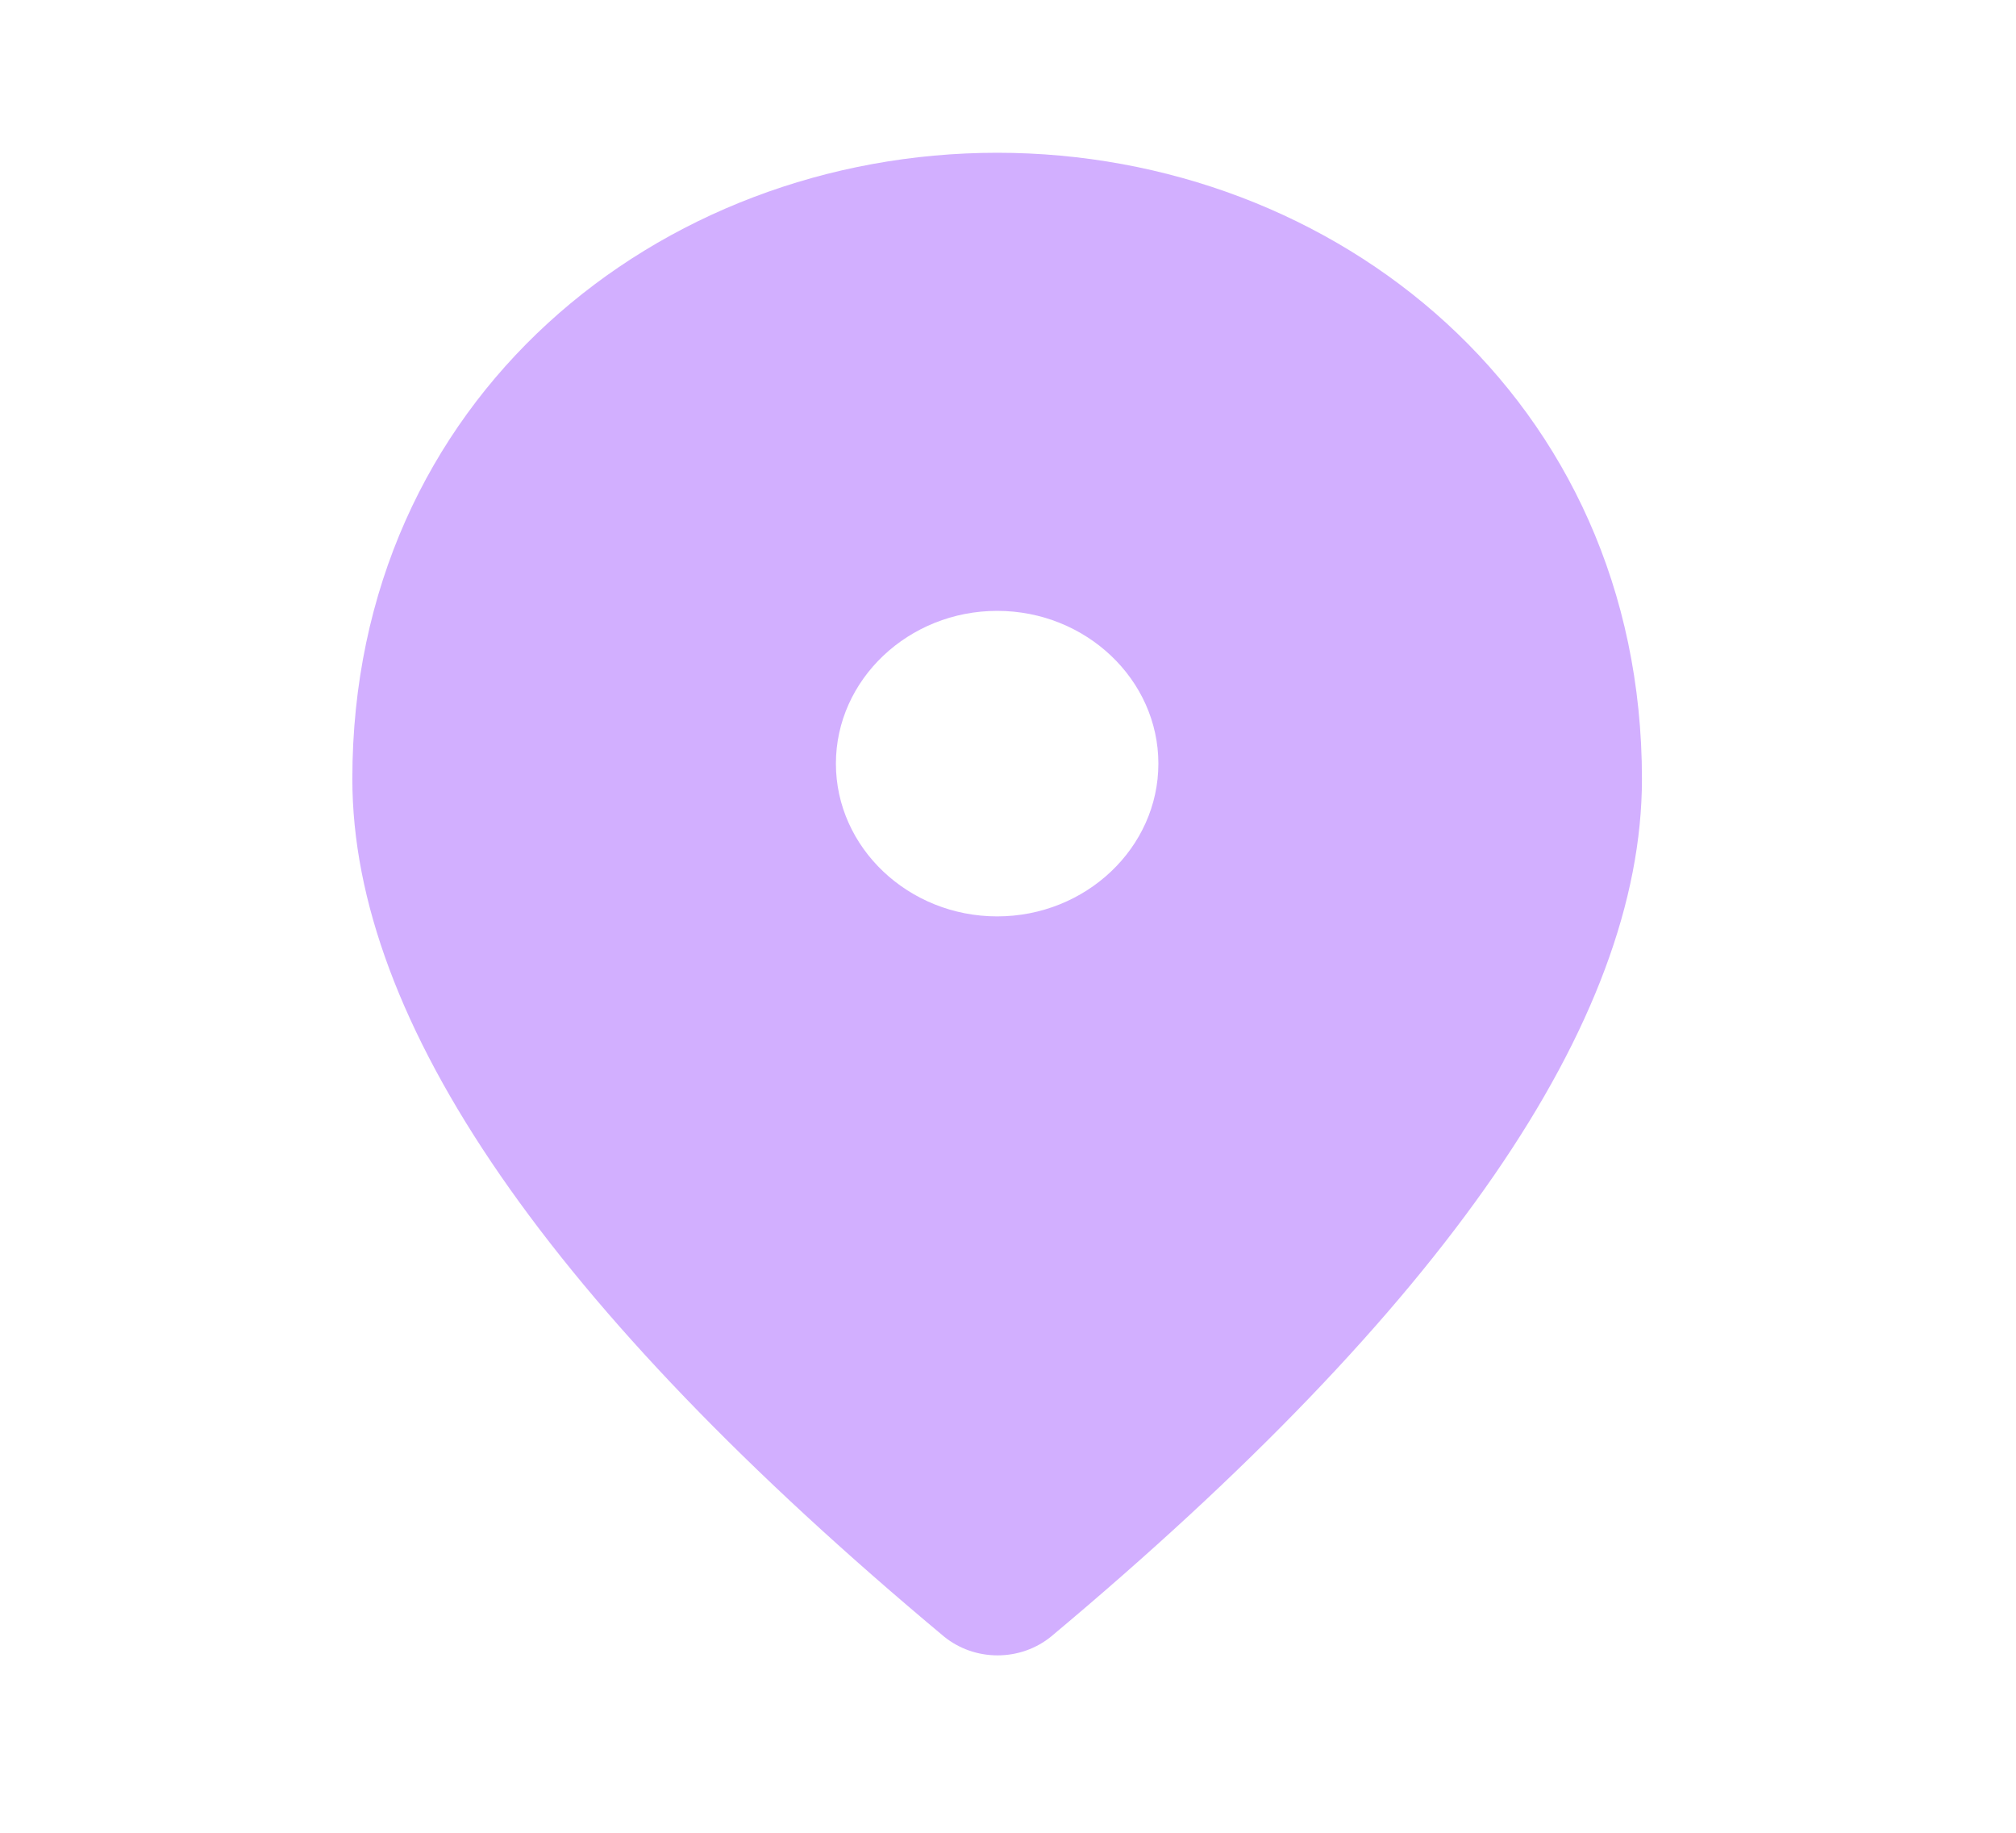 <svg width="22" height="20" viewBox="0 0 22 20" fill="none" xmlns="http://www.w3.org/2000/svg">
<path d="M10.882 1.667C7.188 1.667 3.845 4.35 3.845 8.5C3.845 11.15 6 14.267 10.301 17.858C10.464 17.991 10.671 18.064 10.886 18.064C11.101 18.064 11.308 17.991 11.471 17.858C15.763 14.267 17.918 11.15 17.918 8.5C17.918 4.35 14.576 1.667 10.882 1.667ZM10.882 10C9.914 10 9.122 9.25 9.122 8.333C9.122 7.416 9.914 6.666 10.882 6.666C11.85 6.666 12.641 7.416 12.641 8.333C12.641 9.25 11.85 10 10.882 10Z" fill="url(#paint0_linear_5_746)"/>
<defs>
<linearGradient id="paint0_linear_5_746" x1="10.882" y1="1.667" x2="10.882" y2="18.064" gradientUnits="userSpaceOnUse">
<stop stop-color="#D2AFFF"/>
<stop offset="1" stop-color="#D2AFFF"/>
</linearGradient>
</defs>
</svg>
